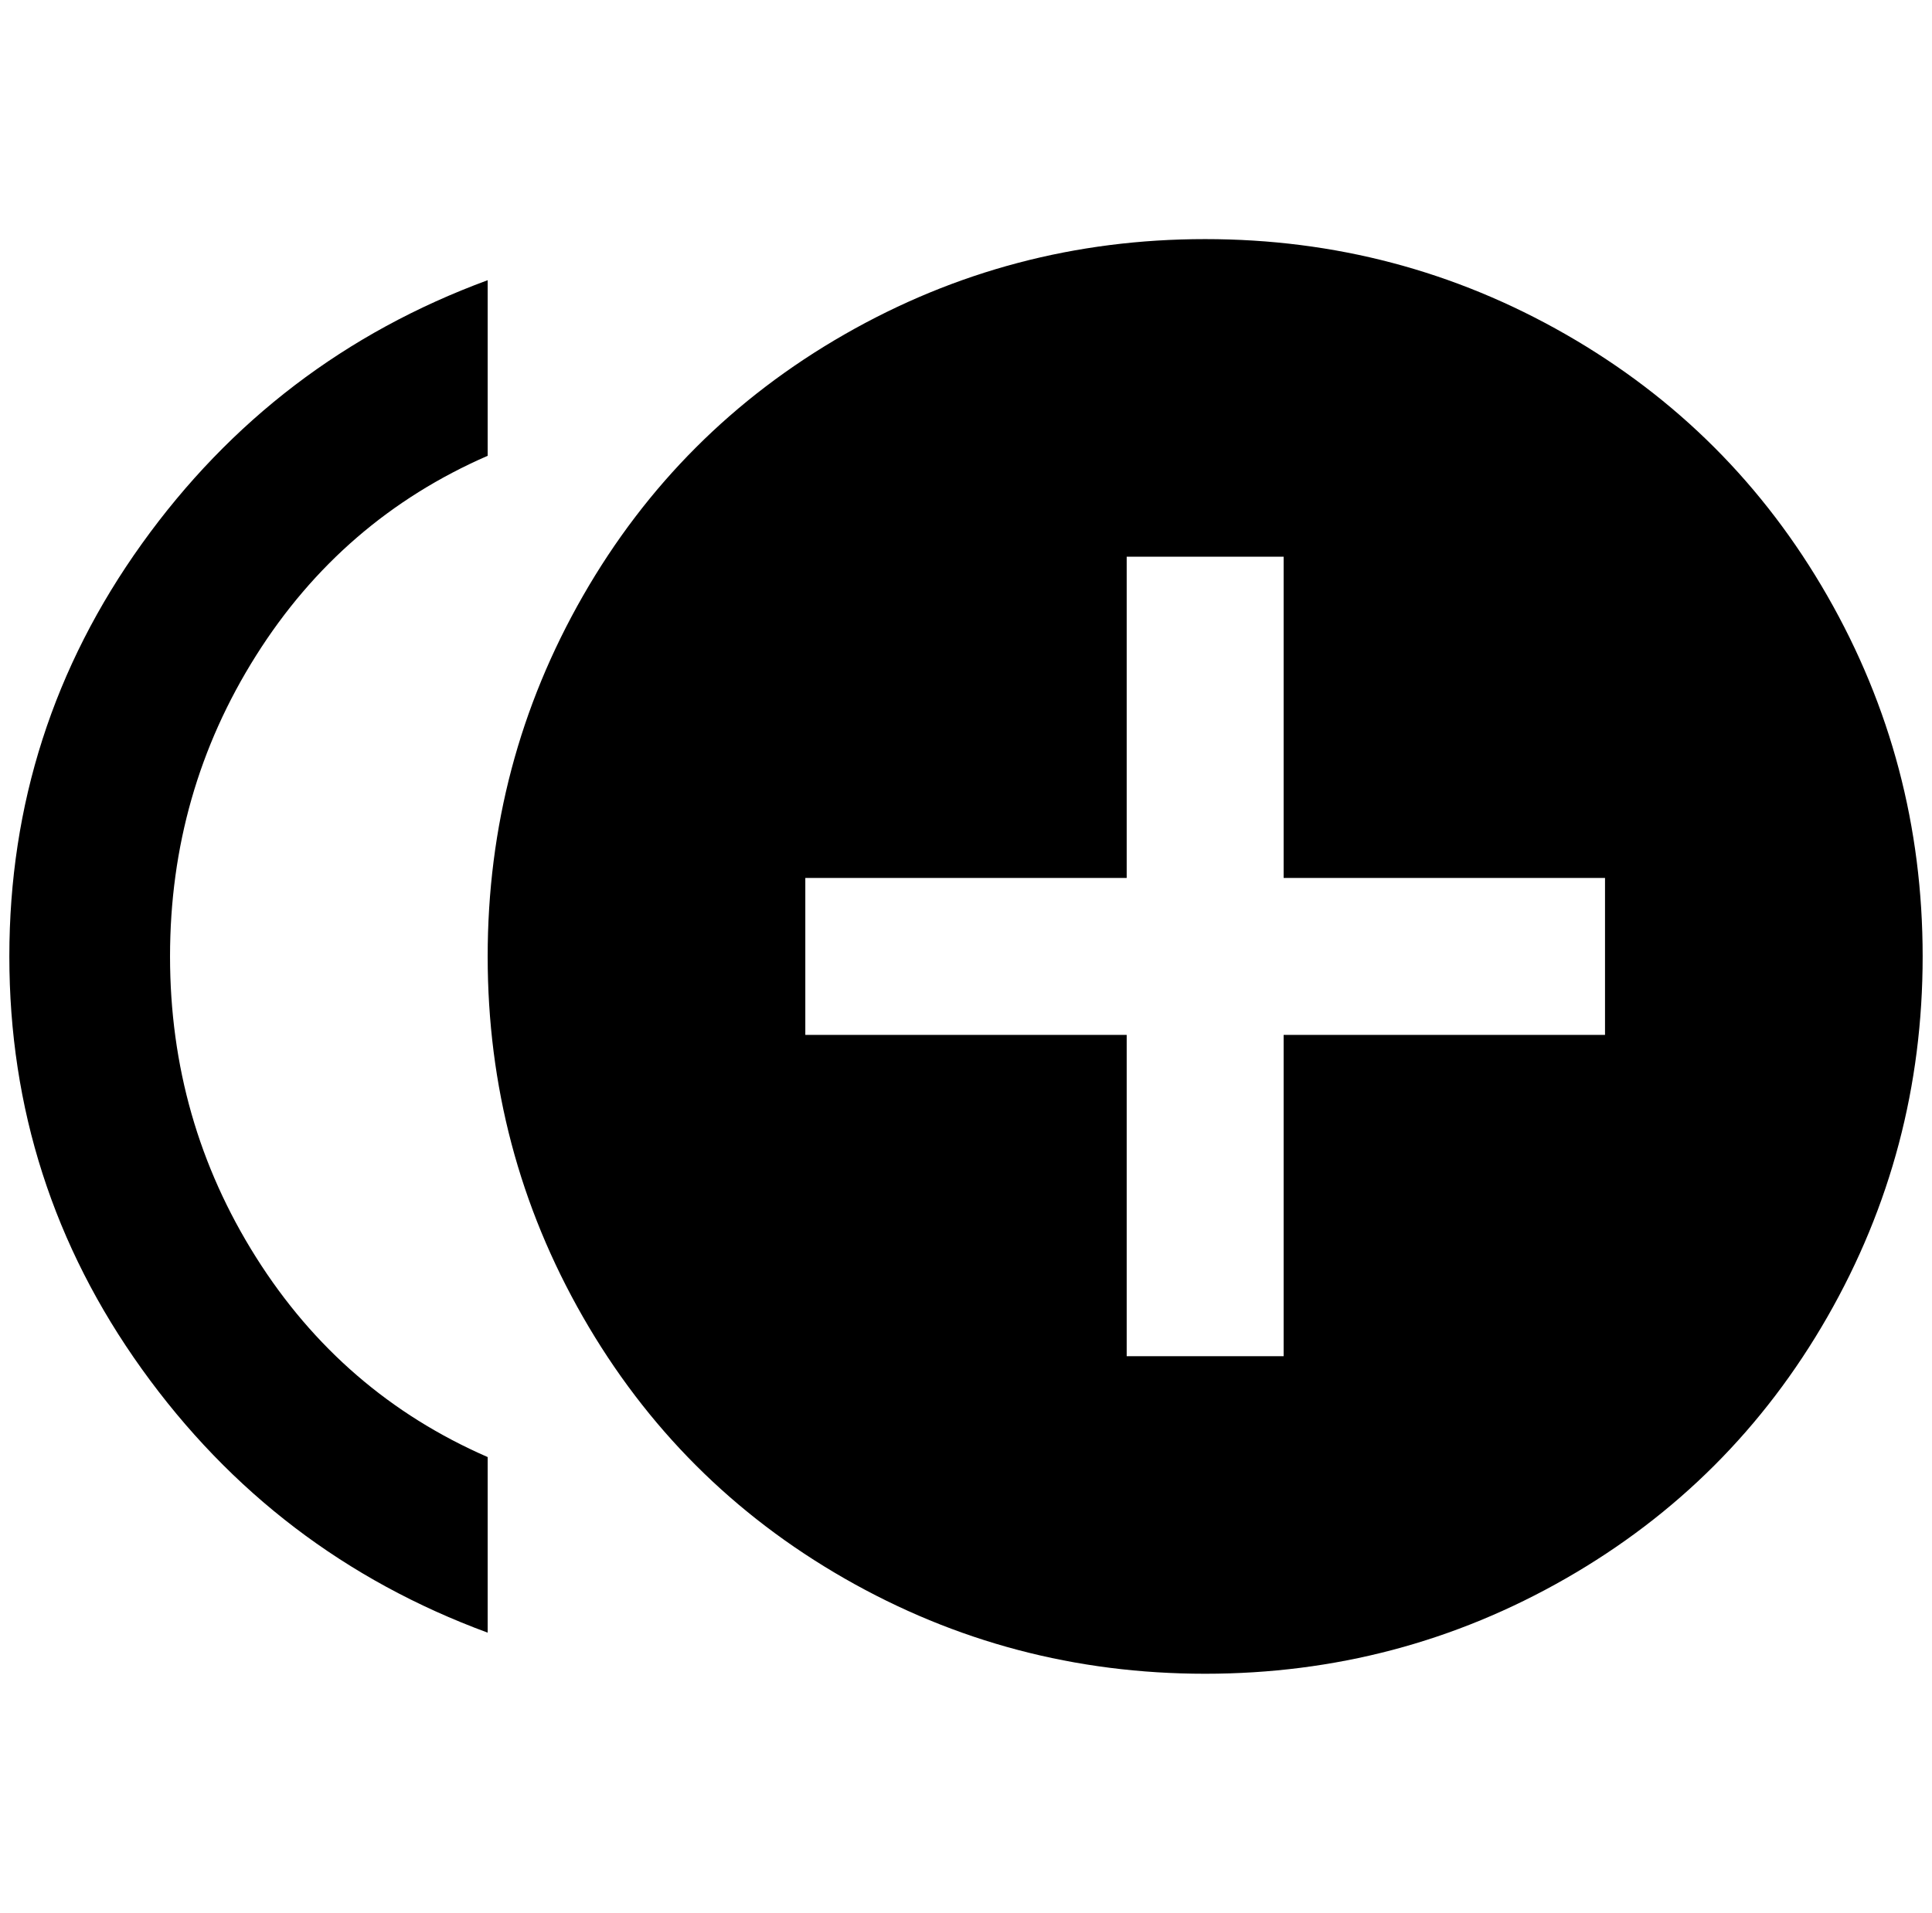 <?xml version="1.0" standalone="no"?>
<!DOCTYPE svg PUBLIC "-//W3C//DTD SVG 1.1//EN" "http://www.w3.org/Graphics/SVG/1.1/DTD/svg11.dtd" >
<svg xmlns="http://www.w3.org/2000/svg" xmlns:xlink="http://www.w3.org/1999/xlink" version="1.1" viewBox="-10 0 2068 2048">
   <path fill="currentColor"
d="M172 1024q0 -176 92 -322t248 -214v-188q-228 84 -370 282t-142 442t142 442t370 282v-188q-156 -68 -248 -214t-92 -322zM1280 256q-208 0 -386 102t-280 280t-102 386t102 386t280 280t386 102t386 -102t280 -280t102 -386t-102 -386t-280 -280t-386 -102zM1708 1108
h-344v344h-168v-344h-344v-168h344v-344h168v344h344v168z" />
</svg>
